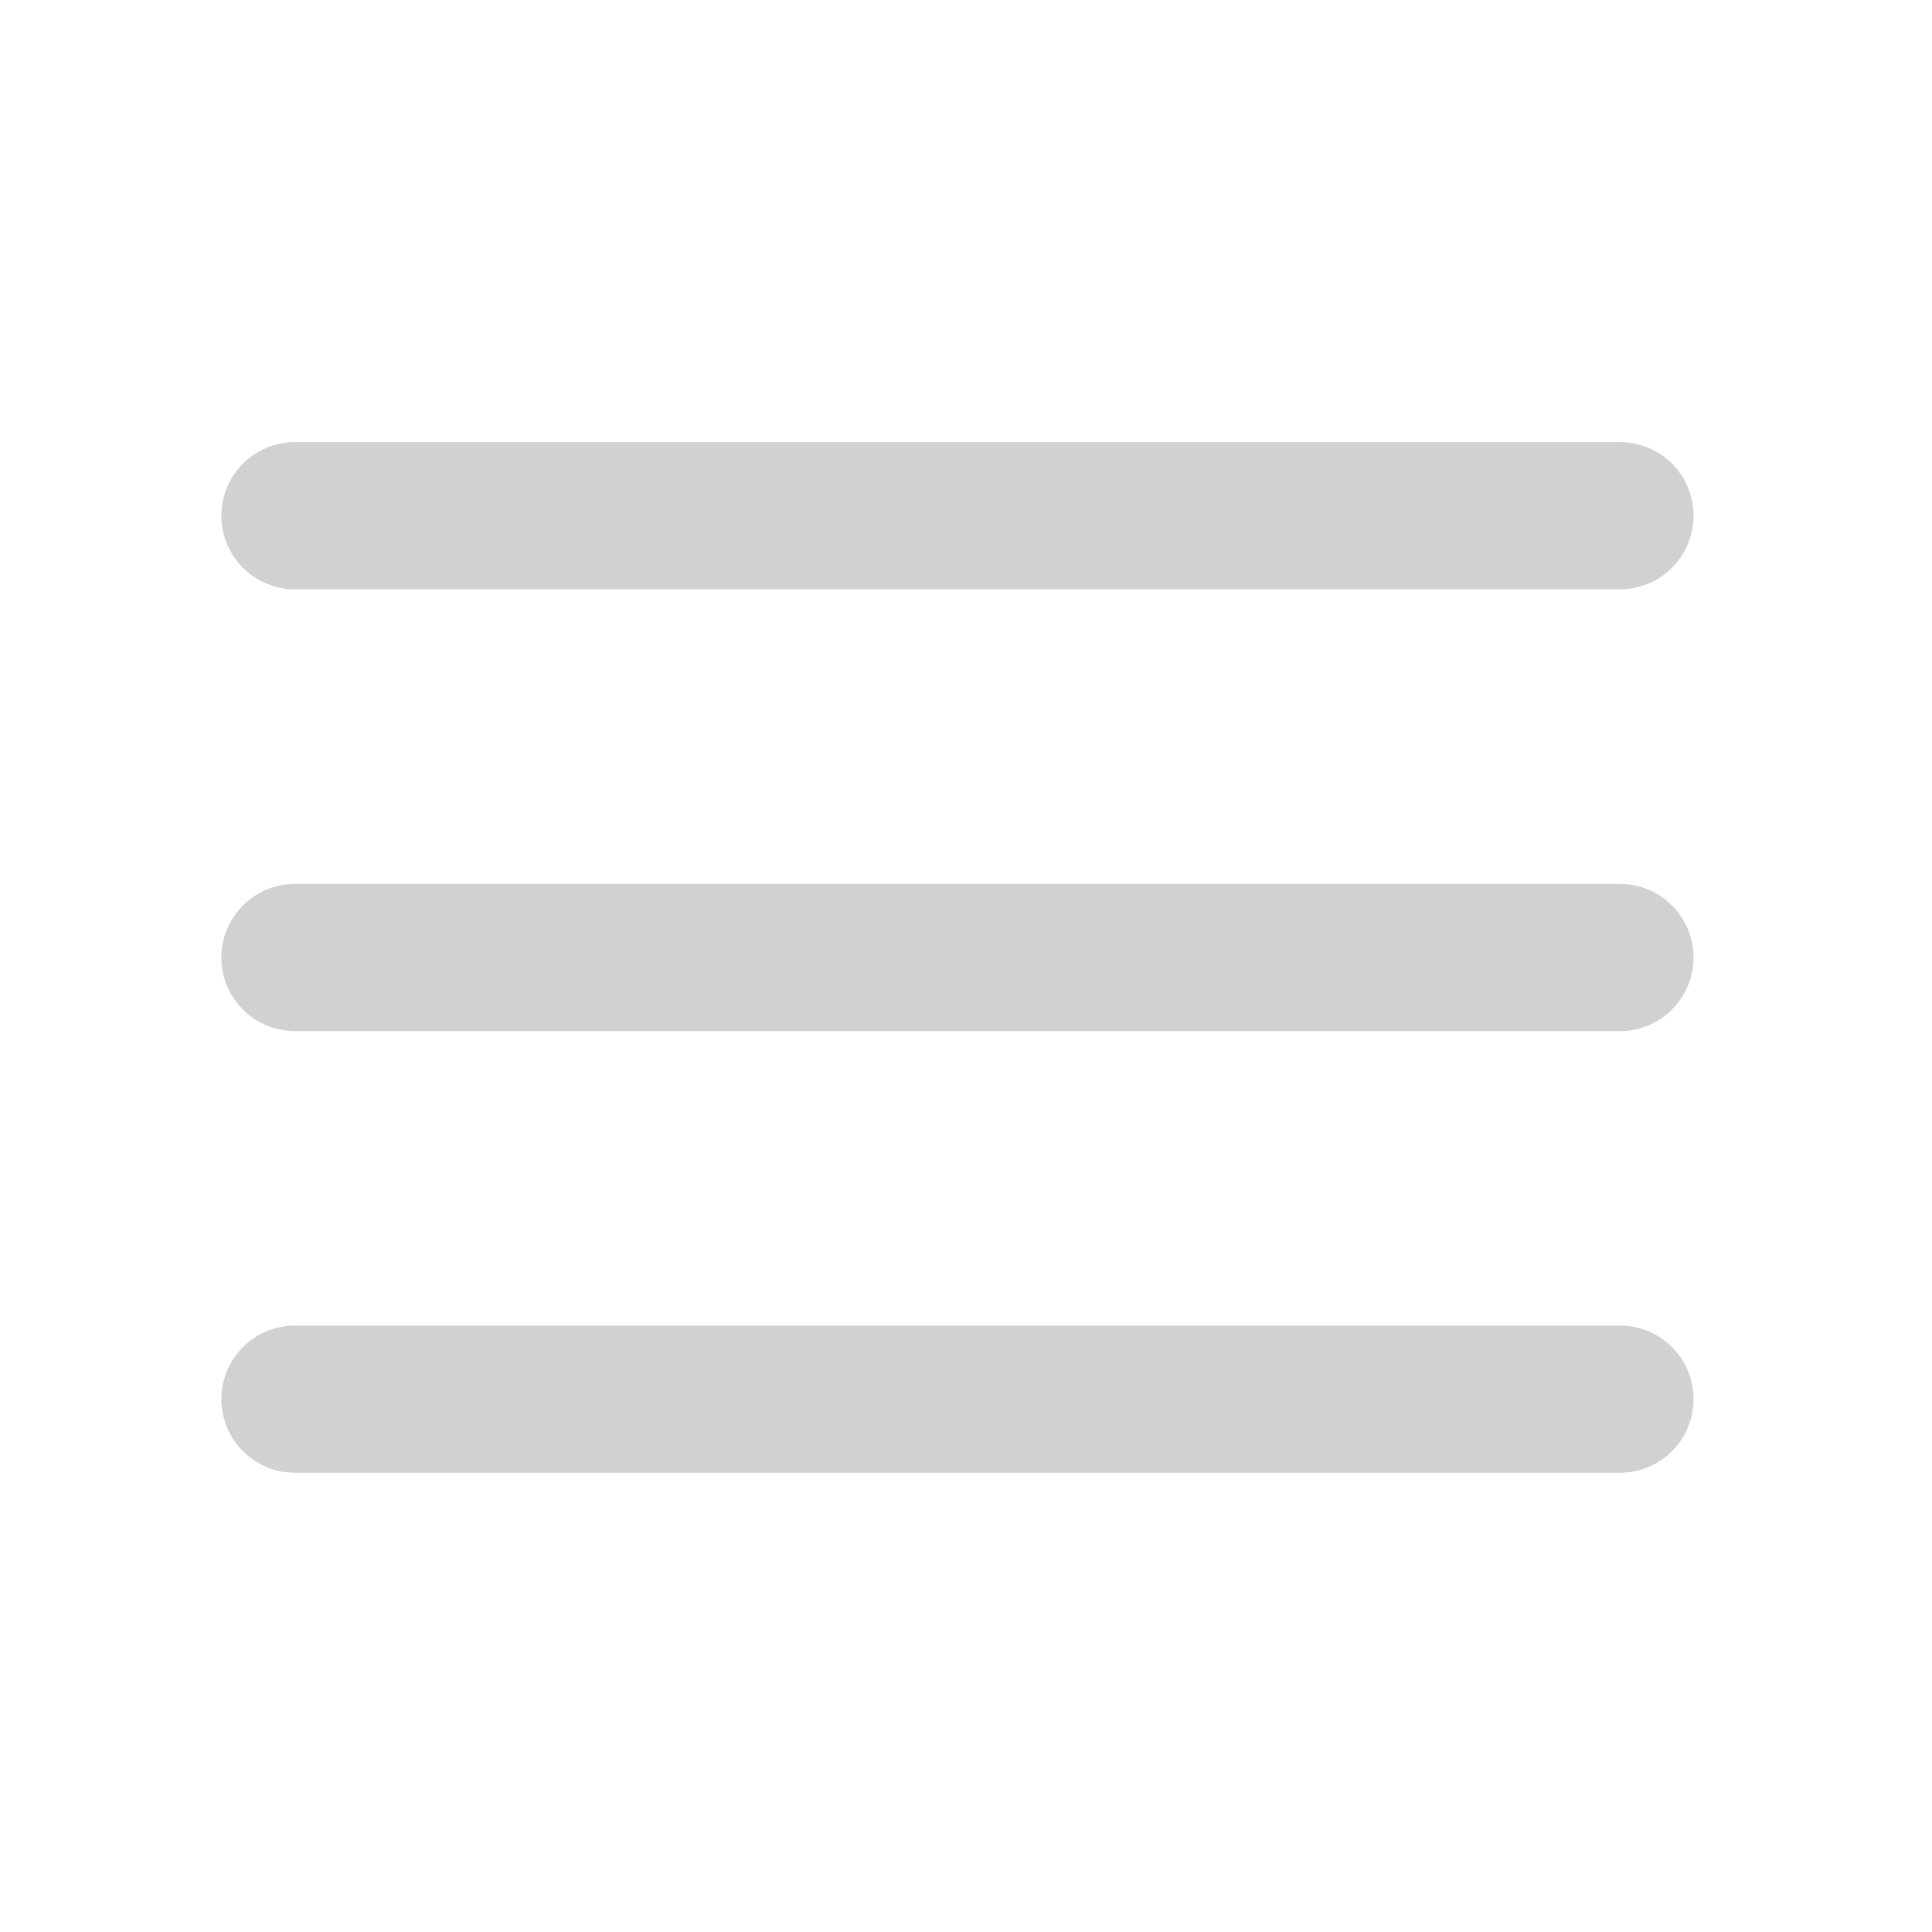 <svg width="15" height="15" viewBox="0 0 15 15" fill="none" xmlns="http://www.w3.org/2000/svg">
<g id="feather-icon / menu">
<path id="Shape" d="M2.29 7.434H12.577" stroke="#D0D1D2" stroke-width="1.143" stroke-linecap="round" stroke-linejoin="round"/>
<path id="Shape_2" d="M2.29 4.004H12.577" stroke="#D0D1D2" stroke-width="1.143" stroke-linecap="round" stroke-linejoin="round"/>
<path id="Shape_3" d="M2.29 10.863H12.577" stroke="#D0D1D2" stroke-width="1.143" stroke-linecap="round" stroke-linejoin="round"/>
</g>
</svg>

